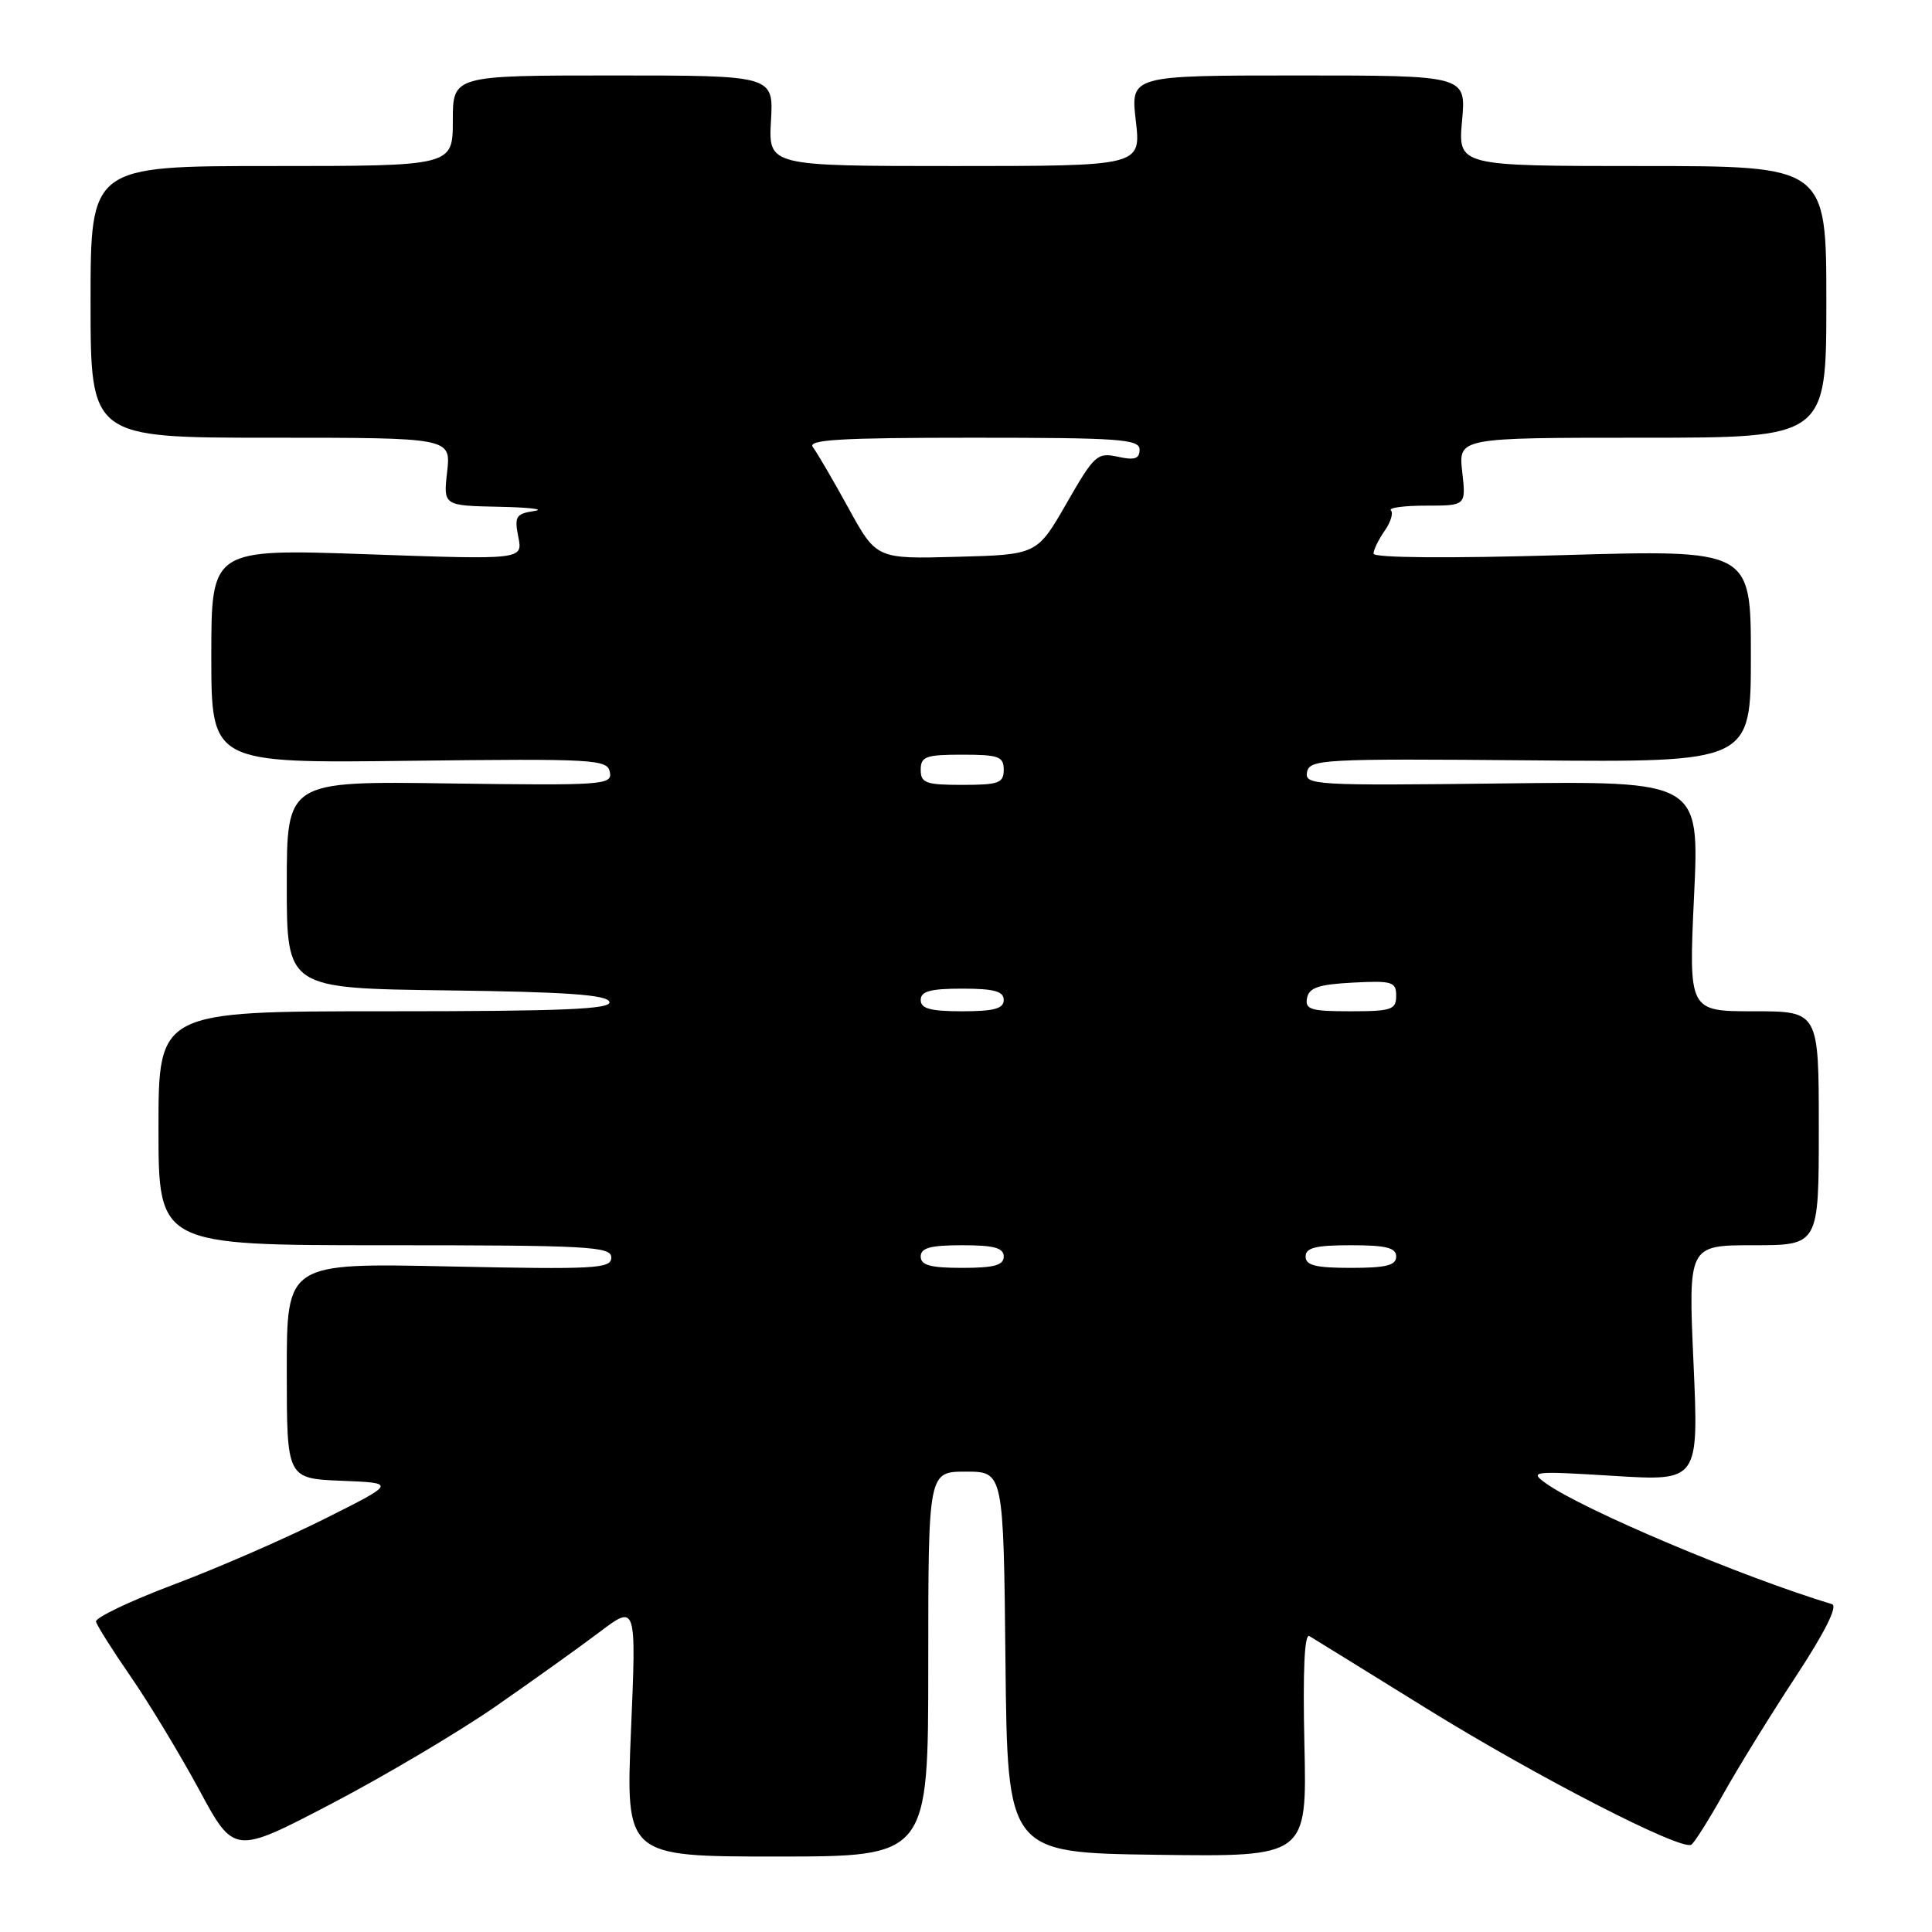 <?xml version="1.0" encoding="UTF-8" standalone="no"?>
<!DOCTYPE svg PUBLIC "-//W3C//DTD SVG 1.1//EN" "http://www.w3.org/Graphics/SVG/1.1/DTD/svg11.dtd" >
<svg xmlns="http://www.w3.org/2000/svg" xmlns:xlink="http://www.w3.org/1999/xlink" version="1.1" viewBox="0 0 256 256">
 <g >
 <path fill="currentColor"
d=" M 65.57 226.18 C 70.48 222.77 76.71 218.32 79.41 216.28 C 84.32 212.57 84.32 212.57 83.61 229.29 C 82.91 246.00 82.91 246.00 102.95 246.00 C 123.00 246.00 123.00 246.00 123.00 220.50 C 123.00 195.00 123.00 195.00 127.98 195.00 C 132.97 195.00 132.97 195.00 133.23 220.25 C 133.50 245.50 133.50 245.50 153.34 245.77 C 173.18 246.04 173.18 246.04 172.84 231.12 C 172.62 221.34 172.85 216.40 173.50 216.79 C 174.05 217.12 181.03 221.43 189.00 226.37 C 203.58 235.40 222.76 245.27 224.11 244.43 C 224.51 244.18 226.41 241.17 228.34 237.73 C 230.26 234.29 234.57 227.30 237.92 222.20 C 241.81 216.28 243.55 212.80 242.75 212.56 C 230.80 208.95 209.63 200.01 204.80 196.52 C 202.62 194.95 203.11 194.90 213.80 195.56 C 225.09 196.26 225.09 196.26 224.40 180.63 C 223.70 165.00 223.70 165.00 232.35 165.00 C 241.00 165.00 241.00 165.00 241.00 149.50 C 241.00 134.00 241.00 134.00 232.38 134.00 C 223.76 134.00 223.76 134.00 224.47 118.75 C 225.19 103.50 225.19 103.50 199.01 103.81 C 174.18 104.11 172.85 104.03 173.19 102.31 C 173.52 100.61 175.24 100.51 202.77 100.75 C 232.00 101.01 232.00 101.01 232.00 86.92 C 232.00 72.83 232.00 72.83 207.00 73.56 C 191.93 74.00 182.00 73.92 182.00 73.36 C 182.00 72.86 182.66 71.50 183.46 70.35 C 184.27 69.20 184.65 67.98 184.30 67.63 C 183.95 67.28 186.05 67.00 188.96 67.00 C 194.26 67.00 194.26 67.00 193.75 62.50 C 193.25 58.00 193.25 58.00 217.62 58.00 C 242.00 58.00 242.00 58.00 242.00 40.00 C 242.00 22.00 242.00 22.00 217.59 22.00 C 193.19 22.00 193.19 22.00 193.73 16.00 C 194.28 10.00 194.28 10.00 172.04 10.00 C 149.80 10.00 149.80 10.00 150.50 16.00 C 151.20 22.00 151.20 22.00 126.51 22.00 C 101.82 22.00 101.82 22.00 102.16 16.00 C 102.50 10.00 102.50 10.00 81.25 10.00 C 60.00 10.00 60.00 10.00 60.00 16.00 C 60.00 22.00 60.00 22.00 36.00 22.00 C 12.00 22.00 12.00 22.00 12.00 40.00 C 12.00 58.00 12.00 58.00 35.88 58.00 C 59.75 58.00 59.75 58.00 59.25 62.50 C 58.74 67.00 58.74 67.00 66.12 67.15 C 70.18 67.23 72.28 67.49 70.79 67.71 C 68.36 68.08 68.14 68.44 68.68 71.15 C 69.28 74.17 69.28 74.17 48.64 73.44 C 28.00 72.72 28.00 72.72 28.00 86.92 C 28.00 101.13 28.00 101.13 54.23 100.81 C 78.86 100.52 80.48 100.61 80.81 102.31 C 81.15 104.01 79.95 104.09 59.58 103.81 C 38.00 103.50 38.00 103.50 38.00 117.23 C 38.00 130.96 38.00 130.96 59.17 131.23 C 75.02 131.43 80.44 131.81 80.75 132.75 C 81.08 133.73 74.71 134.00 51.08 134.00 C 21.00 134.00 21.00 134.00 21.00 149.50 C 21.00 165.00 21.00 165.00 51.00 165.00 C 78.08 165.00 81.00 165.16 81.00 166.63 C 81.00 168.11 78.90 168.22 59.50 167.81 C 38.00 167.35 38.00 167.35 38.00 181.63 C 38.00 195.91 38.00 195.91 45.25 196.21 C 52.50 196.50 52.50 196.50 43.00 201.26 C 37.77 203.88 28.78 207.80 23.00 209.97 C 17.22 212.15 12.60 214.36 12.72 214.87 C 12.84 215.39 14.91 218.67 17.32 222.16 C 19.73 225.65 23.80 232.38 26.37 237.12 C 31.02 245.74 31.02 245.74 43.83 239.05 C 50.87 235.37 60.65 229.58 65.57 226.18 Z  M 122.00 166.50 C 122.00 165.35 123.28 165.00 127.50 165.00 C 131.72 165.00 133.00 165.35 133.00 166.50 C 133.00 167.65 131.72 168.00 127.50 168.00 C 123.28 168.00 122.00 167.65 122.00 166.50 Z  M 173.00 166.50 C 173.00 165.33 174.33 165.00 179.00 165.00 C 183.67 165.00 185.00 165.33 185.00 166.50 C 185.00 167.67 183.67 168.00 179.00 168.00 C 174.33 168.00 173.00 167.67 173.00 166.50 Z  M 122.00 132.50 C 122.00 131.35 123.28 131.00 127.50 131.00 C 131.72 131.00 133.00 131.35 133.00 132.50 C 133.00 133.65 131.72 134.00 127.50 134.00 C 123.28 134.00 122.00 133.65 122.00 132.50 Z  M 173.19 132.25 C 173.45 130.87 174.73 130.44 179.26 130.20 C 184.48 129.93 185.00 130.09 185.00 131.95 C 185.00 133.79 184.38 134.00 178.93 134.00 C 173.68 134.00 172.90 133.76 173.19 132.25 Z  M 122.00 102.00 C 122.00 100.24 122.67 100.00 127.50 100.00 C 132.33 100.00 133.00 100.24 133.00 102.00 C 133.00 103.76 132.33 104.00 127.50 104.00 C 122.67 104.00 122.00 103.76 122.00 102.00 Z  M 112.40 67.28 C 110.35 63.55 108.24 59.94 107.71 59.25 C 106.95 58.26 111.34 58.00 128.88 58.00 C 148.37 58.00 151.00 58.19 151.00 59.58 C 151.00 60.80 150.34 61.01 148.11 60.52 C 145.39 59.93 145.00 60.28 141.32 66.70 C 137.41 73.50 137.41 73.50 126.77 73.78 C 116.13 74.07 116.13 74.07 112.40 67.28 Z "/>
</g>
</svg>